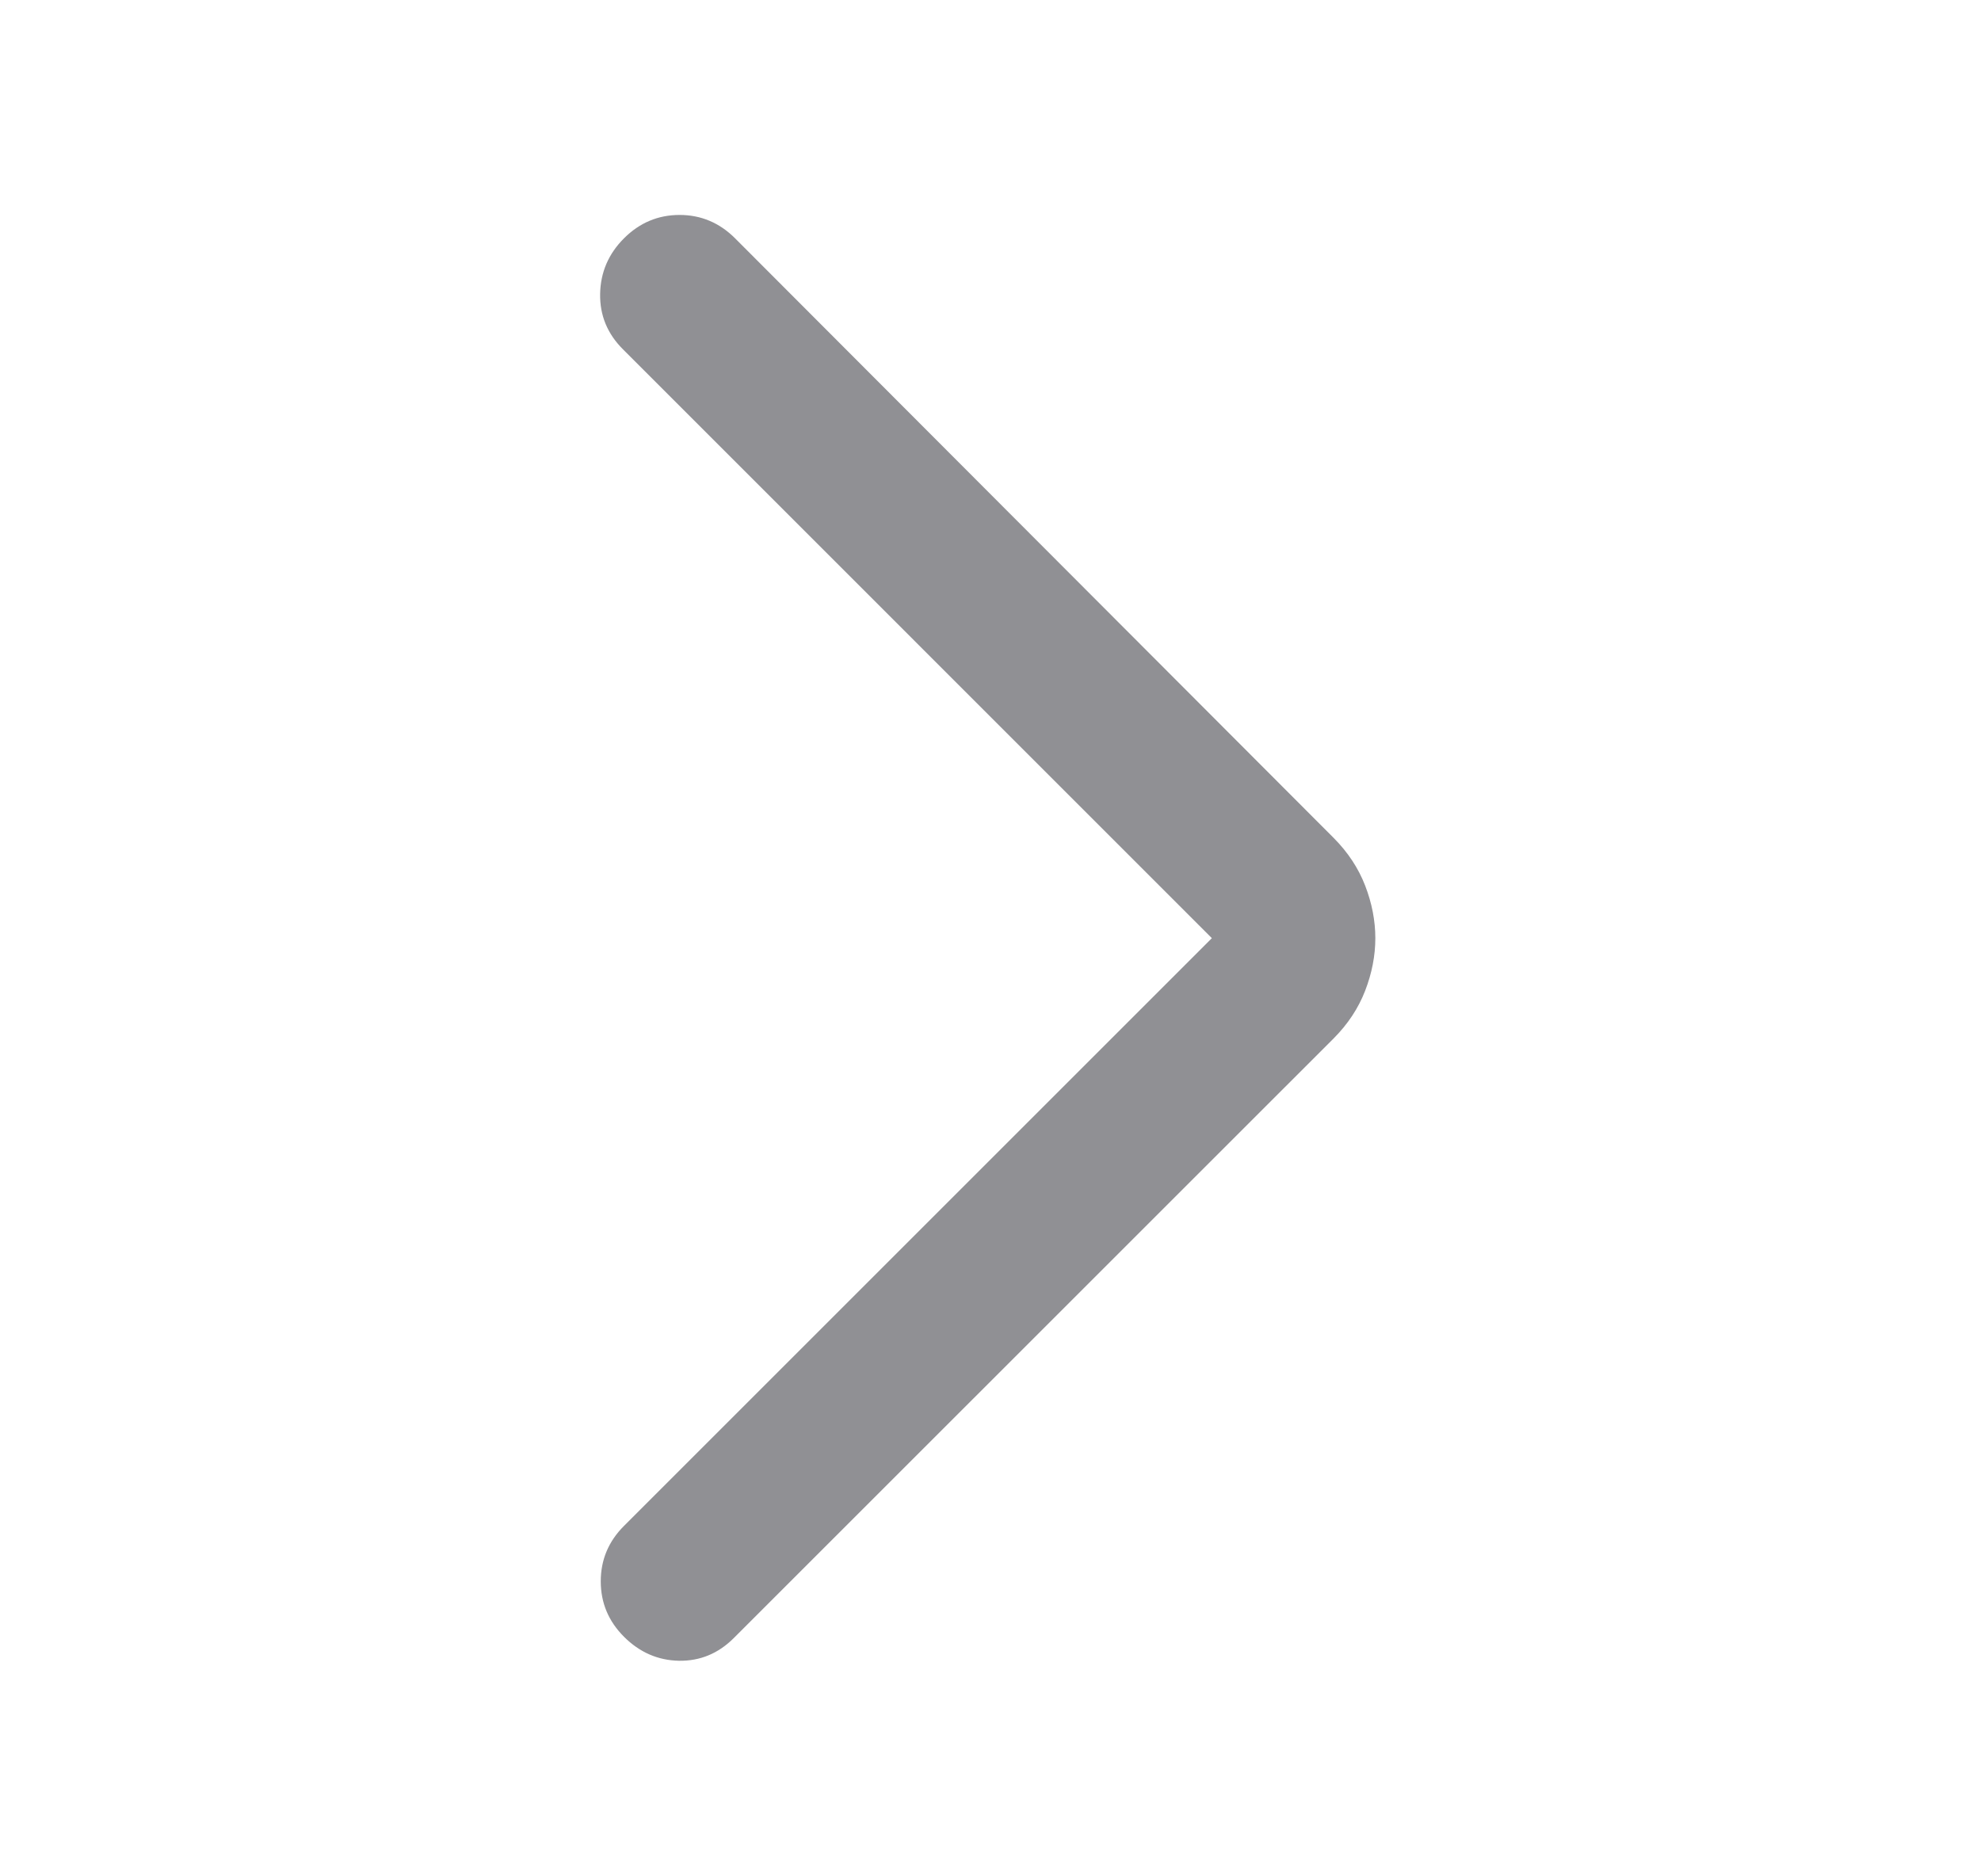 <svg width="19" height="18" viewBox="0 0 19 18" fill="none" xmlns="http://www.w3.org/2000/svg">
<path d="M11.623 9L5.974 3.35C5.825 3.201 5.752 3.024 5.756 2.818C5.76 2.612 5.836 2.435 5.985 2.286C6.134 2.137 6.312 2.062 6.518 2.062C6.723 2.062 6.901 2.137 7.05 2.286L12.792 8.039C12.927 8.175 13.028 8.327 13.093 8.495C13.158 8.663 13.191 8.832 13.191 9C13.191 9.168 13.158 9.337 13.093 9.505C13.028 9.673 12.927 9.825 12.792 9.961L7.038 15.714C6.889 15.863 6.714 15.935 6.512 15.932C6.31 15.928 6.134 15.851 5.985 15.702C5.836 15.553 5.762 15.376 5.762 15.17C5.762 14.964 5.836 14.787 5.985 14.638L11.623 9Z" fill="#909094"/>
</svg>
